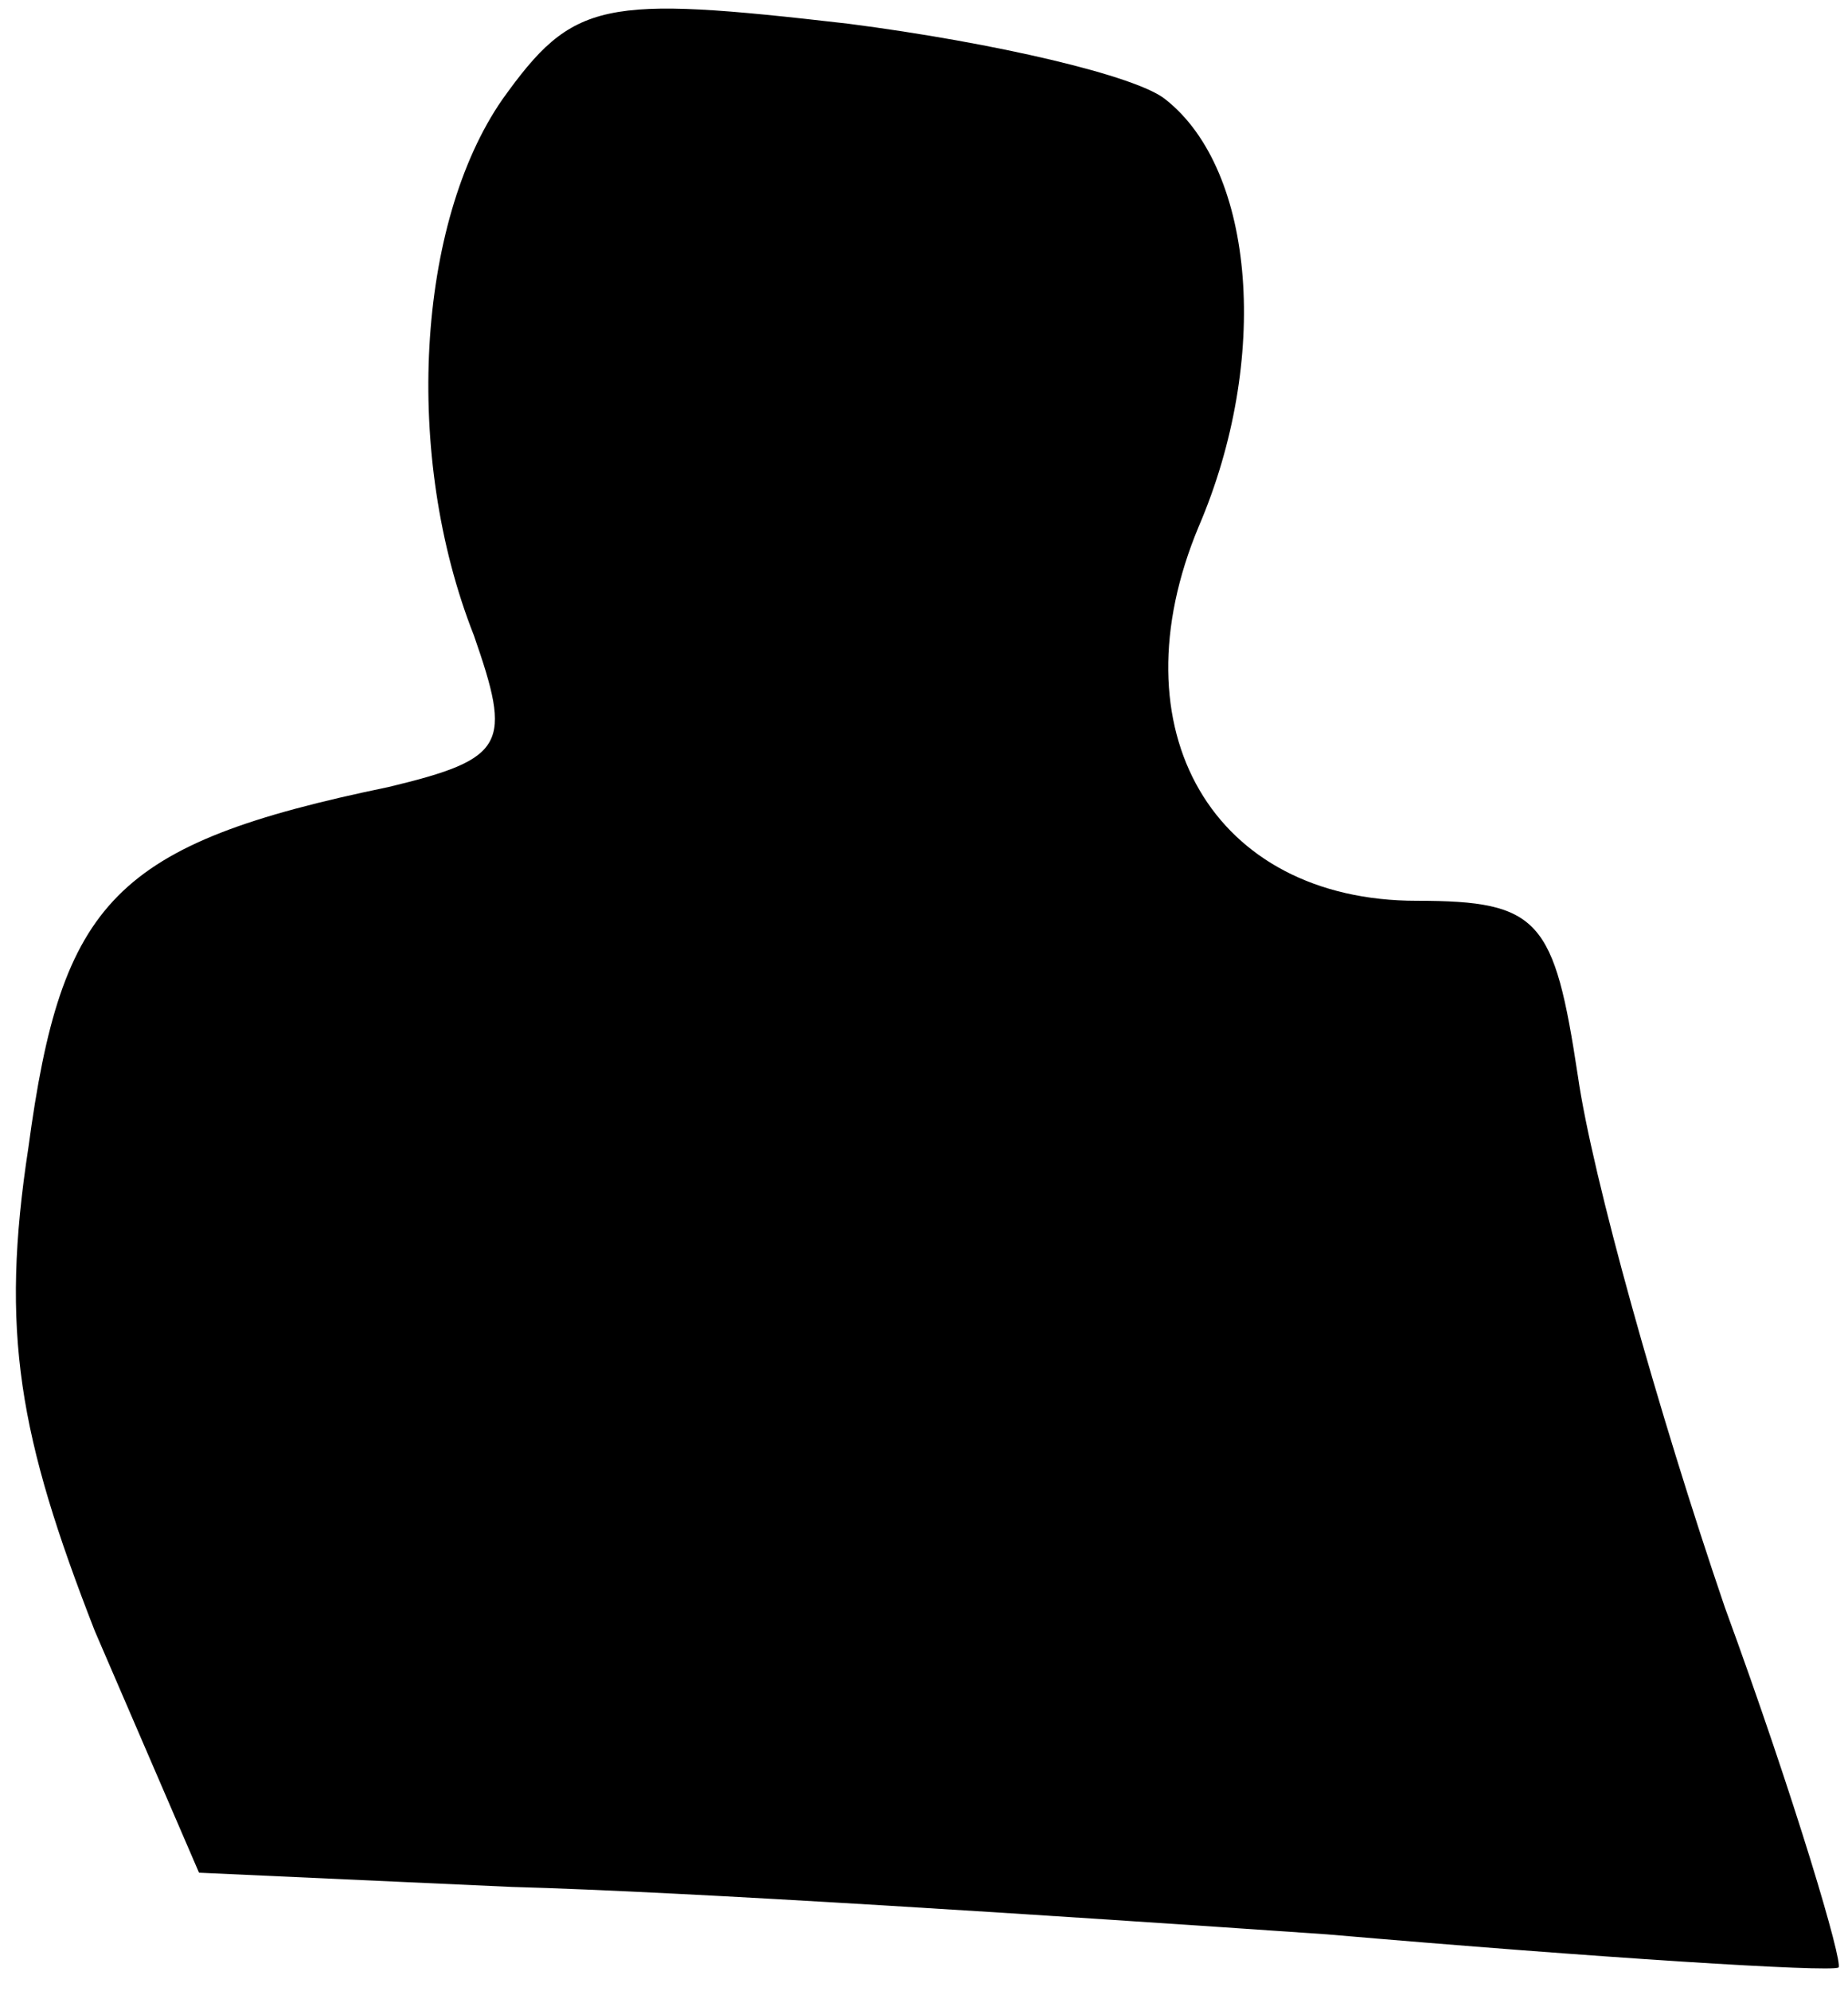 <?xml version="1.0" standalone="no"?>
<!DOCTYPE svg PUBLIC "-//W3C//DTD SVG 20010904//EN"
 "http://www.w3.org/TR/2001/REC-SVG-20010904/DTD/svg10.dtd">
<svg version="1.0" xmlns="http://www.w3.org/2000/svg"
 width="39pt" height="42pt" viewBox="0 0 39 42"
 preserveAspectRatio="xMidYMid meet">
<g transform="translate(0,42) scale(0.1,-0.1)"
fill="#000000" stroke="none">
<path fill="#000000" stroke="none" d="M106 399 c-18 -26 -21 -75 -6 -113 8
-23 7 -26 -18 -32 -58 -12 -69 -24 -76 -76 -6 -39 -2 -61 14 -102 l22 -51 66
-3 c37 -1 114 -6 172 -10 58 -5 106 -8 108 -7 1 1 -9 35 -24 76 -14 41 -28 91
-31 112 -5 33 -8 37 -34 37 -43 0 -64 36 -46 79 15 35 12 75 -7 90 -6 5 -36
12 -67 16 -52 6 -58 5 -73 -16z"/>
</g>
</svg>
